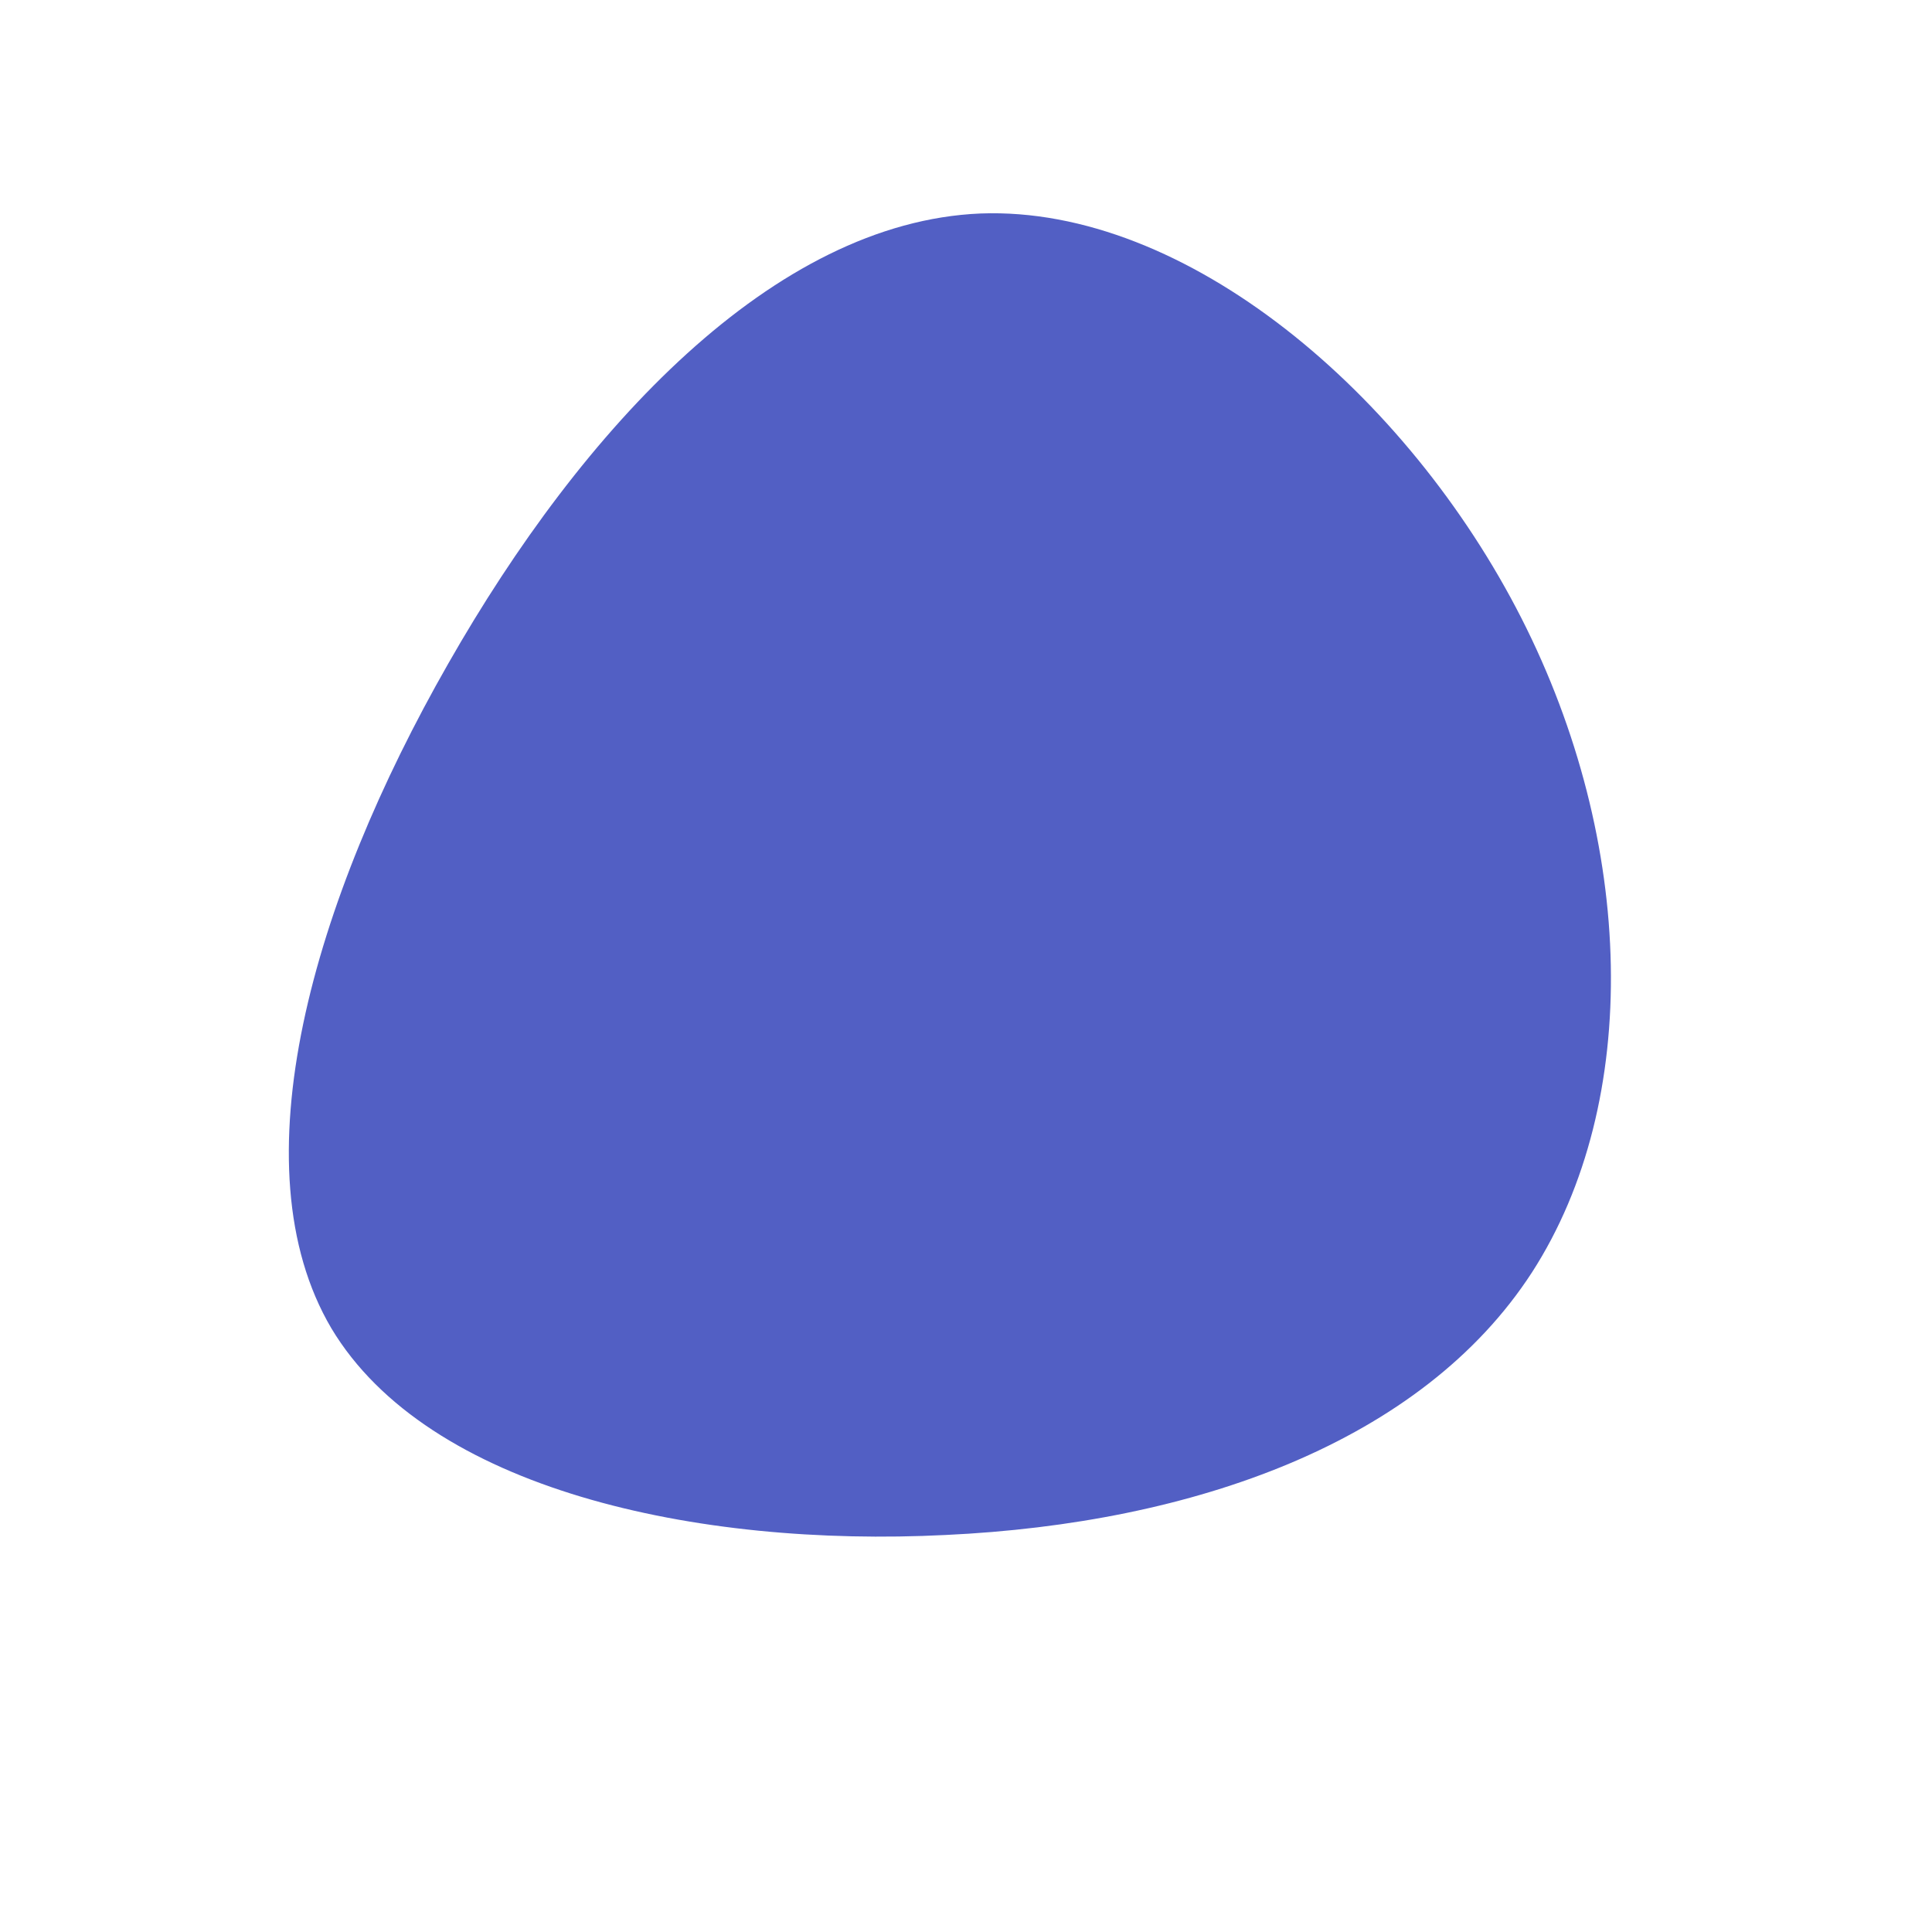 <?xml version="1.0" standalone="no"?>
<svg viewBox="0 0 200 200" xmlns="http://www.w3.org/2000/svg">
  <path fill="#525fc4" d="M57.5,-36C69.3,-12.8,70,14,58.6,31.7C47.2,49.3,23.6,57.7,-2.1,58.9C-27.9,60.2,-55.7,54.2,-65.7,37.5C-75.6,20.7,-67.6,-6.8,-53.6,-31.3C-39.7,-55.7,-19.9,-77,1.5,-77.9C22.8,-78.7,45.7,-59.2,57.5,-36Z" transform="translate(100 100)" />
</svg>
